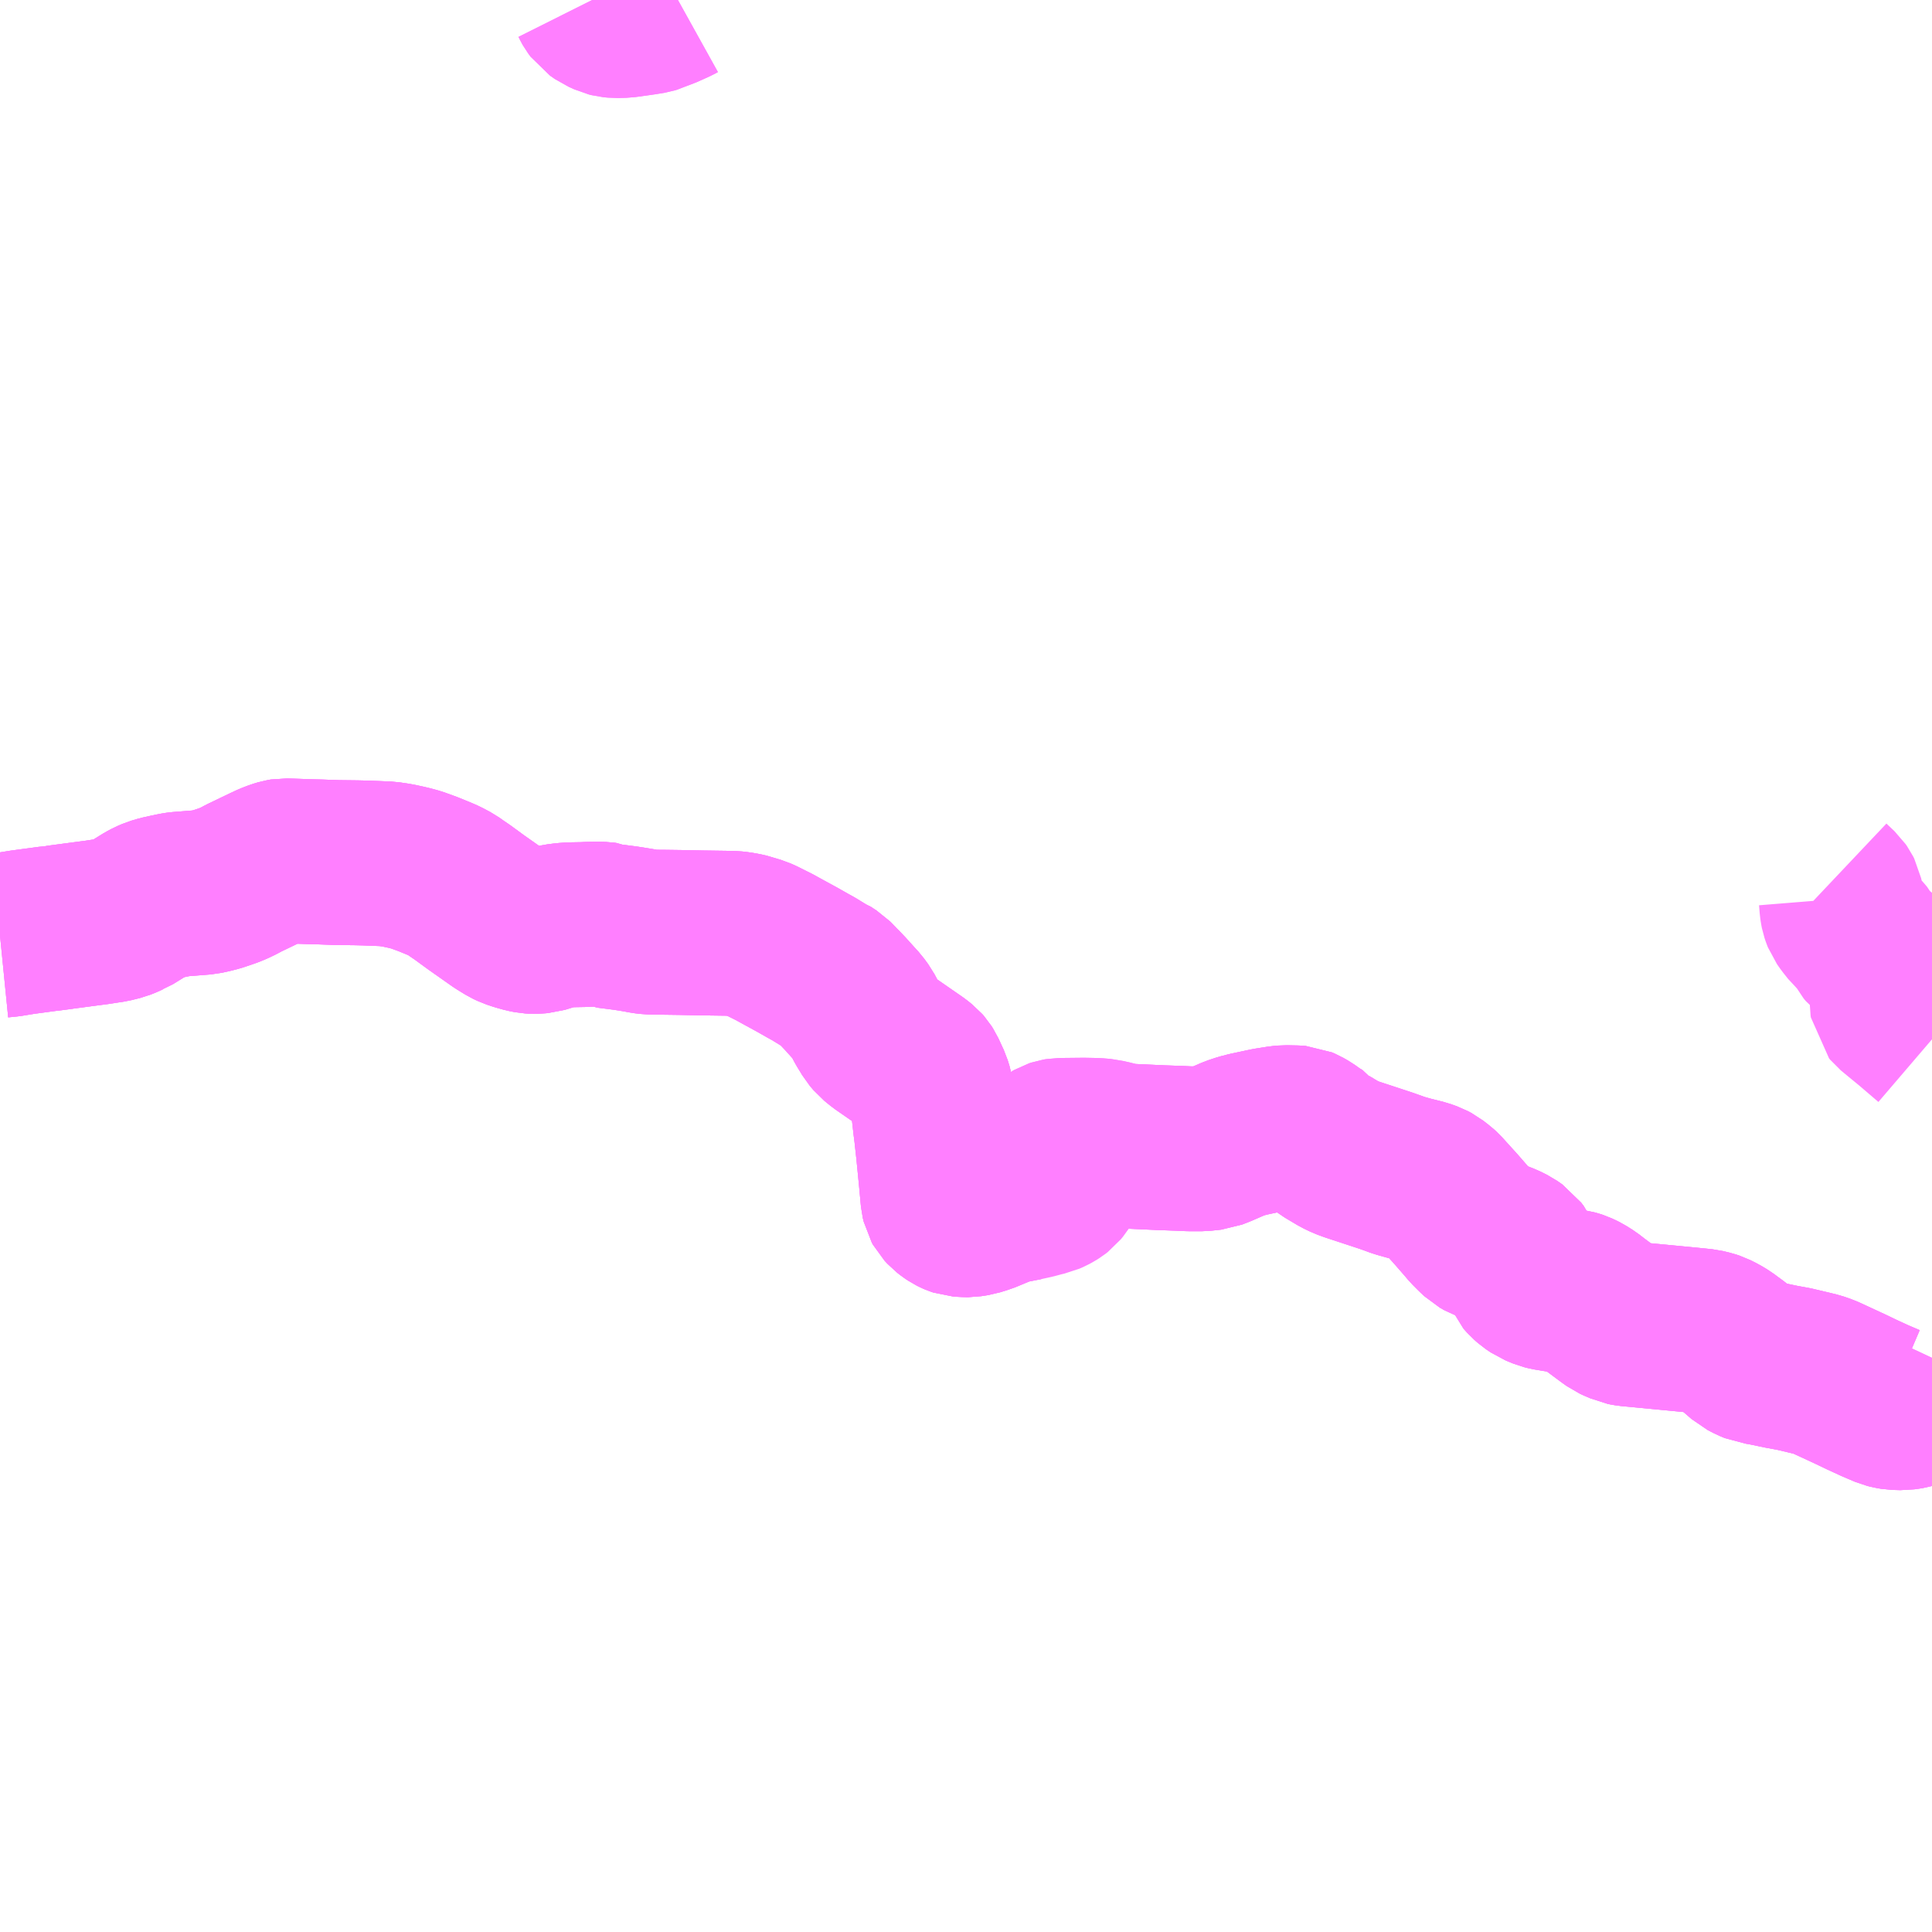 <?xml version="1.0" encoding="UTF-8"?>
<svg  xmlns="http://www.w3.org/2000/svg" xmlns:xlink="http://www.w3.org/1999/xlink" xmlns:go="http://purl.org/svgmap/profile" property="N07_001,N07_002,N07_003,N07_004,N07_005,N07_006,N07_007" viewBox="14044.922 -3735.352 8.789 8.789" go:dataArea="14044.921875 -3735.3515625 8.7890625 8.7890625" >
<globalCoordinateSystem srsName="http://purl.org/crs/84" transform="matrix(100.0,0.0,0.0,-100.0,0.0,0.0)" />
<defs>
 <g id="p0" >
  <circle cx="0.0" cy="0.0" r="3" stroke="green" stroke-width="0.75" vector-effect="non-scaling-stroke" />
 </g>
</defs>
<g fill="none" fill-rule="evenodd" stroke="#FF00FF" stroke-width="0.75" opacity="0.5" vector-effect="non-scaling-stroke" stroke-linejoin="bevel" >
<path content="1,新常磐交通（株）,いわき-福島空港,2.0,2.0,2.0," xlink:title="1" d="M14053.711,-3729.037L14053.704,-3729.016L14053.701,-3729.007L14053.697,-3729.001L14053.69,-3728.993L14053.682,-3728.986L14053.671,-3728.979L14053.655,-3728.97L14053.635,-3728.96L14053.612,-3728.953L14053.578,-3728.948L14053.542,-3728.949L14053.524,-3728.952L14053.508,-3728.956L14053.454,-3728.979L14053.393,-3729.007L14053.343,-3729.031L14053.233,-3729.082L14053.217,-3729.089L14053.188,-3729.099L14053.159,-3729.106L14053.083,-3729.124L14053.028,-3729.134L14052.937,-3729.153L14052.913,-3729.156L14052.889,-3729.166L14052.864,-3729.179L14052.84,-3729.2L14052.814,-3729.222L14052.784,-3729.244L14052.768,-3729.256L14052.743,-3729.271L14052.717,-3729.284L14052.702,-3729.289L14052.673,-3729.296L14052.604,-3729.303L14052.479,-3729.315L14052.332,-3729.329L14052.32,-3729.331L14052.31,-3729.333L14052.299,-3729.338L14052.28,-3729.346L14052.267,-3729.352L14052.246,-3729.367L14052.176,-3729.419L14052.149,-3729.44L14052.122,-3729.457L14052.112,-3729.462L14052.097,-3729.469L14052.088,-3729.472L14052.077,-3729.475L14052.043,-3729.48L14052.006,-3729.485L14051.964,-3729.492L14051.948,-3729.496L14051.931,-3729.503L14051.914,-3729.51L14051.892,-3729.525L14051.876,-3729.539L14051.86,-3729.557L14051.852,-3729.577L14051.839,-3729.613L14051.827,-3729.64L14051.815,-3729.656L14051.792,-3729.672L14051.764,-3729.686L14051.736,-3729.697L14051.679,-3729.717L14051.658,-3729.729L14051.641,-3729.745L14051.614,-3729.772L14051.598,-3729.791L14051.544,-3729.853L14051.477,-3729.927L14051.465,-3729.938L14051.457,-3729.944L14051.439,-3729.958L14051.424,-3729.966L14051.396,-3729.976L14051.336,-3729.991L14051.286,-3730.005L14051.259,-3730.015L14051.228,-3730.026L14051.07,-3730.078L14051.043,-3730.088L14051.016,-3730.101L14050.959,-3730.135L14050.938,-3730.151L14050.932,-3730.16L14050.906,-3730.175L14050.868,-3730.202L14050.847,-3730.214L14050.833,-3730.22L14050.82,-3730.221L14050.769,-3730.222L14050.747,-3730.22L14050.69,-3730.211L14050.601,-3730.192L14050.57,-3730.184L14050.537,-3730.173L14050.468,-3730.143L14050.437,-3730.131L14050.391,-3730.126L14050.331,-3730.126L14050.288,-3730.128L14050.204,-3730.131L14050.009,-3730.14L14049.971,-3730.141L14049.93,-3730.141L14049.887,-3730.142L14049.875,-3730.141L14049.861,-3730.139L14049.852,-3730.137L14049.842,-3730.133L14049.831,-3730.127L14049.813,-3730.115L14049.796,-3730.1L14049.786,-3730.087L14049.781,-3730.078L14049.769,-3730.047L14049.763,-3730.021L14049.756,-3729.996L14049.749,-3729.977L14049.74,-3729.963L14049.731,-3729.952L14049.722,-3729.945L14049.711,-3729.938L14049.698,-3729.931L14049.682,-3729.924L14049.664,-3729.92L14049.623,-3729.909L14049.586,-3729.901L14049.5,-3729.884L14049.478,-3729.876L14049.396,-3729.842L14049.382,-3729.838L14049.36,-3729.831L14049.328,-3729.826L14049.318,-3729.826L14049.299,-3729.827L14049.286,-3729.828L14049.277,-3729.831L14049.27,-3729.834L14049.26,-3729.839L14049.248,-3729.847L14049.234,-3729.858L14049.221,-3729.872L14049.216,-3729.881L14049.212,-3729.898L14049.203,-3729.995L14049.191,-3730.117L14049.182,-3730.199L14049.178,-3730.23L14049.168,-3730.318L14049.161,-3730.335L14049.161,-3730.364L14049.156,-3730.392L14049.148,-3730.418L14049.123,-3730.472L14049.116,-3730.483L14049.109,-3730.491L14049.089,-3730.507L14048.936,-3730.613L14048.909,-3730.635L14048.893,-3730.654L14048.884,-3730.669L14048.868,-3730.695L14048.842,-3730.744L14048.823,-3730.77L14048.802,-3730.793L14048.765,-3730.834L14048.744,-3730.856L14048.734,-3730.866L14048.713,-3730.888L14048.706,-3730.895L14048.692,-3730.904L14048.683,-3730.91L14048.677,-3730.914L14048.666,-3730.918L14048.622,-3730.945L14048.6,-3730.957L14048.549,-3730.986L14048.483,-3731.022L14048.445,-3731.043L14048.403,-3731.064L14048.397,-3731.067L14048.385,-3731.073L14048.367,-3731.081L14048.337,-3731.09L14048.326,-3731.094L14048.304,-3731.099L14048.281,-3731.103L14048.255,-3731.106L14048.111,-3731.108L14048.016,-3731.11L14047.939,-3731.111L14047.92,-3731.111L14047.879,-3731.112L14047.853,-3731.115L14047.828,-3731.12L14047.791,-3731.126L14047.765,-3731.13L14047.687,-3731.14L14047.673,-3731.146L14047.666,-3731.147L14047.637,-3731.148L14047.597,-3731.147L14047.577,-3731.146L14047.519,-3731.145L14047.491,-3731.143L14047.46,-3731.139L14047.437,-3731.134L14047.419,-3731.128L14047.393,-3731.12L14047.383,-3731.117L14047.371,-3731.116L14047.35,-3731.115L14047.334,-3731.116L14047.313,-3731.12L14047.288,-3731.127L14047.281,-3731.129L14047.254,-3731.138L14047.235,-3731.147L14047.196,-3731.171L14047.088,-3731.247L14047.025,-3731.293L14047,-3731.31L14046.976,-3731.327L14046.944,-3731.344L14046.926,-3731.352L14046.87,-3731.375L14046.818,-3731.394L14046.793,-3731.401L14046.768,-3731.407L14046.731,-3731.415L14046.685,-3731.422L14046.585,-3731.426L14046.543,-3731.427L14046.457,-3731.428L14046.375,-3731.431L14046.334,-3731.432L14046.216,-3731.436L14046.204,-3731.434L14046.184,-3731.428L14046.158,-3731.418L14046.13,-3731.405L14046.03,-3731.357L14046.019,-3731.351L14046.012,-3731.347L14045.985,-3731.334L14045.963,-3731.325L14045.94,-3731.317L14045.91,-3731.307L14045.883,-3731.3L14045.851,-3731.293L14045.788,-3731.288L14045.737,-3731.284L14045.723,-3731.282L14045.689,-3731.275L14045.653,-3731.267L14045.626,-3731.259L14045.605,-3731.25L14045.588,-3731.241L14045.525,-3731.202L14045.512,-3731.194L14045.504,-3731.191L14045.489,-3731.184L14045.469,-3731.176L14045.449,-3731.171L14045.429,-3731.166L14045.408,-3731.163L14045.363,-3731.156L14045.317,-3731.15L14045.189,-3731.133L14045.171,-3731.129L14045.149,-3731.128L14045.127,-3731.125L14045.023,-3731.111L14044.962,-3731.101L14044.922,-3731.097"/>
<path content="1,福島交通（株）,063,6.0,6.0,6.0," xlink:title="1" d="M14053.711,-3729.175L14053.681,-3729.111L14053.663,-3729.069L14053.657,-3729.05L14053.656,-3729.032L14053.661,-3729.009L14053.671,-3728.979L14053.655,-3728.97L14053.635,-3728.96L14053.612,-3728.953L14053.578,-3728.948L14053.542,-3728.949L14053.524,-3728.952L14053.508,-3728.956L14053.454,-3728.979L14053.393,-3729.007L14053.343,-3729.031L14053.233,-3729.082L14053.217,-3729.089L14053.188,-3729.099L14053.159,-3729.106L14053.083,-3729.124L14053.028,-3729.134L14052.937,-3729.153L14052.913,-3729.156L14052.889,-3729.166L14052.864,-3729.179L14052.84,-3729.2L14052.814,-3729.222L14052.784,-3729.244L14052.768,-3729.256L14052.743,-3729.271L14052.717,-3729.284L14052.702,-3729.289L14052.673,-3729.296L14052.604,-3729.303L14052.479,-3729.315L14052.332,-3729.329L14052.32,-3729.331L14052.31,-3729.333L14052.299,-3729.338L14052.28,-3729.346L14052.267,-3729.352L14052.246,-3729.367L14052.176,-3729.419L14052.149,-3729.44L14052.122,-3729.457L14052.112,-3729.462L14052.097,-3729.469L14052.088,-3729.472L14052.077,-3729.475L14052.043,-3729.48L14052.006,-3729.485L14051.964,-3729.492L14051.948,-3729.496L14051.931,-3729.503L14051.914,-3729.51L14051.892,-3729.525L14051.876,-3729.539L14051.86,-3729.557L14051.852,-3729.577L14051.839,-3729.613L14051.827,-3729.64L14051.815,-3729.656L14051.792,-3729.672L14051.764,-3729.686L14051.736,-3729.697L14051.679,-3729.717L14051.658,-3729.729L14051.641,-3729.745L14051.614,-3729.772L14051.598,-3729.791L14051.544,-3729.853L14051.477,-3729.927L14051.465,-3729.938L14051.457,-3729.944L14051.439,-3729.958L14051.424,-3729.966L14051.396,-3729.976L14051.336,-3729.991L14051.286,-3730.005L14051.259,-3730.015L14051.228,-3730.026L14051.07,-3730.078L14051.043,-3730.088L14051.016,-3730.101L14050.959,-3730.135L14050.938,-3730.151L14050.932,-3730.16L14050.906,-3730.175L14050.868,-3730.202L14050.847,-3730.214L14050.833,-3730.22L14050.82,-3730.221L14050.769,-3730.222L14050.747,-3730.22L14050.69,-3730.211L14050.601,-3730.192L14050.57,-3730.184L14050.537,-3730.173L14050.468,-3730.143L14050.437,-3730.131L14050.391,-3730.126L14050.331,-3730.126L14050.288,-3730.128L14050.204,-3730.131L14050.009,-3730.14L14050,-3730.147L14049.986,-3730.151L14049.97,-3730.155L14049.96,-3730.157L14049.944,-3730.161L14049.908,-3730.164L14049.859,-3730.165L14049.841,-3730.165L14049.743,-3730.164L14049.731,-3730.162L14049.722,-3730.159L14049.715,-3730.155L14049.703,-3730.146L14049.691,-3730.135L14049.686,-3730.129L14049.681,-3730.121L14049.678,-3730.111L14049.678,-3730.1L14049.68,-3730.091L14049.689,-3730.078L14049.699,-3730.067L14049.71,-3730.056L14049.716,-3730.049L14049.718,-3730.041L14049.713,-3730.028L14049.71,-3730.021L14049.703,-3730.012L14049.696,-3730.004L14049.68,-3729.99L14049.664,-3729.979L14049.651,-3729.973L14049.643,-3729.967L14049.618,-3729.948L14049.608,-3729.937L14049.601,-3729.929L14049.594,-3729.916L14049.586,-3729.901L14049.5,-3729.884L14049.478,-3729.876L14049.396,-3729.842L14049.382,-3729.838L14049.36,-3729.831L14049.328,-3729.826L14049.318,-3729.826L14049.299,-3729.827L14049.286,-3729.828L14049.277,-3729.831L14049.27,-3729.834L14049.26,-3729.839L14049.248,-3729.847L14049.234,-3729.858L14049.221,-3729.872L14049.216,-3729.881L14049.212,-3729.898L14049.203,-3729.995L14049.191,-3730.117L14049.182,-3730.199L14049.178,-3730.23L14049.168,-3730.318L14049.161,-3730.335L14049.161,-3730.364L14049.156,-3730.392L14049.148,-3730.418L14049.123,-3730.472L14049.116,-3730.483L14049.109,-3730.491L14049.089,-3730.507L14048.936,-3730.613L14048.909,-3730.635L14048.893,-3730.654L14048.884,-3730.669L14048.868,-3730.695L14048.842,-3730.744L14048.823,-3730.77L14048.802,-3730.793L14048.765,-3730.834L14048.744,-3730.856L14048.734,-3730.866L14048.713,-3730.888L14048.706,-3730.895L14048.692,-3730.904L14048.683,-3730.91L14048.677,-3730.914L14048.666,-3730.918L14048.622,-3730.945L14048.6,-3730.957L14048.549,-3730.986L14048.483,-3731.022L14048.445,-3731.043L14048.403,-3731.064L14048.397,-3731.067L14048.385,-3731.073L14048.367,-3731.081L14048.337,-3731.09L14048.326,-3731.094L14048.304,-3731.099L14048.281,-3731.103L14048.255,-3731.106L14048.111,-3731.108L14048.016,-3731.11L14047.939,-3731.111L14047.92,-3731.111L14047.879,-3731.112L14047.853,-3731.115L14047.828,-3731.12L14047.791,-3731.126L14047.765,-3731.13L14047.687,-3731.14L14047.673,-3731.146L14047.666,-3731.147L14047.637,-3731.148L14047.597,-3731.147L14047.577,-3731.146L14047.519,-3731.145L14047.491,-3731.143L14047.46,-3731.139L14047.437,-3731.134L14047.419,-3731.128L14047.393,-3731.12L14047.383,-3731.117L14047.371,-3731.116L14047.35,-3731.115L14047.334,-3731.116L14047.313,-3731.12L14047.288,-3731.127L14047.281,-3731.129L14047.254,-3731.138L14047.235,-3731.147L14047.196,-3731.171L14047.088,-3731.247L14047.025,-3731.293L14047,-3731.31L14046.976,-3731.327L14046.944,-3731.344L14046.926,-3731.352L14046.87,-3731.375L14046.818,-3731.394L14046.793,-3731.401L14046.768,-3731.407L14046.731,-3731.415L14046.685,-3731.422L14046.585,-3731.426L14046.543,-3731.427L14046.457,-3731.428L14046.375,-3731.431L14046.334,-3731.432L14046.216,-3731.436L14046.204,-3731.434L14046.184,-3731.428L14046.158,-3731.418L14046.13,-3731.405L14046.03,-3731.357L14046.019,-3731.351L14046.012,-3731.347L14045.985,-3731.334L14045.963,-3731.325L14045.94,-3731.317L14045.91,-3731.307L14045.883,-3731.3L14045.851,-3731.293L14045.788,-3731.288L14045.737,-3731.284L14045.723,-3731.282L14045.689,-3731.275L14045.653,-3731.267L14045.626,-3731.259L14045.605,-3731.25L14045.588,-3731.241L14045.525,-3731.202L14045.512,-3731.194L14045.504,-3731.191L14045.489,-3731.184L14045.469,-3731.176L14045.449,-3731.171L14045.429,-3731.166L14045.408,-3731.163L14045.363,-3731.156L14045.317,-3731.15L14045.189,-3731.133L14045.171,-3731.129L14045.149,-3731.128L14045.127,-3731.125L14045.023,-3731.111L14044.962,-3731.101L14044.922,-3731.097"/>
<path content="1,福島交通（株）,064,4.0,4.0,4.0," xlink:title="1" d="M14053.246,-3731.333L14053.283,-3731.298L14053.29,-3731.288L14053.295,-3731.278L14053.298,-3731.264L14053.301,-3731.227L14053.303,-3731.213L14053.305,-3731.203L14053.309,-3731.191L14053.313,-3731.181L14053.327,-3731.161L14053.35,-3731.132L14053.361,-3731.122L14053.391,-3731.089L14053.401,-3731.077L14053.415,-3731.05L14053.425,-3731.038L14053.471,-3731.003L14053.481,-3730.994L14053.487,-3730.985L14053.496,-3730.963L14053.511,-3730.917L14053.521,-3730.882L14053.524,-3730.872L14053.528,-3730.857L14053.529,-3730.85L14053.527,-3730.843L14053.53,-3730.797L14053.53,-3730.784L14053.531,-3730.777L14053.536,-3730.771L14053.554,-3730.756L14053.621,-3730.701L14053.711,-3730.624M14053.711,-3729.175L14053.681,-3729.111L14053.663,-3729.069L14053.657,-3729.05L14053.656,-3729.032L14053.661,-3729.009L14053.671,-3728.979L14053.655,-3728.97L14053.635,-3728.96L14053.612,-3728.953L14053.578,-3728.948L14053.542,-3728.949L14053.524,-3728.952L14053.508,-3728.956L14053.454,-3728.979L14053.393,-3729.007L14053.343,-3729.031L14053.233,-3729.082L14053.217,-3729.089L14053.188,-3729.099L14053.159,-3729.106L14053.083,-3729.124L14053.028,-3729.134L14052.937,-3729.153L14052.913,-3729.156L14052.889,-3729.166L14052.864,-3729.179L14052.84,-3729.2L14052.814,-3729.222L14052.784,-3729.244L14052.768,-3729.256L14052.743,-3729.271L14052.717,-3729.284L14052.702,-3729.289L14052.673,-3729.296L14052.604,-3729.303L14052.479,-3729.315L14052.332,-3729.329L14052.32,-3729.331L14052.31,-3729.333L14052.299,-3729.338L14052.28,-3729.346L14052.267,-3729.352L14052.246,-3729.367L14052.176,-3729.419L14052.149,-3729.44L14052.122,-3729.457L14052.112,-3729.462L14052.097,-3729.469L14052.088,-3729.472L14052.077,-3729.475L14052.043,-3729.48L14052.006,-3729.485L14051.964,-3729.492L14051.948,-3729.496L14051.931,-3729.503L14051.914,-3729.51L14051.892,-3729.525L14051.876,-3729.539L14051.86,-3729.557L14051.852,-3729.577L14051.839,-3729.613L14051.827,-3729.64L14051.815,-3729.656L14051.792,-3729.672L14051.764,-3729.686L14051.736,-3729.697L14051.679,-3729.717L14051.658,-3729.729L14051.641,-3729.745L14051.614,-3729.772L14051.598,-3729.791L14051.544,-3729.853L14051.477,-3729.927L14051.465,-3729.938L14051.457,-3729.944L14051.439,-3729.958L14051.424,-3729.966L14051.396,-3729.976L14051.336,-3729.991L14051.286,-3730.005L14051.259,-3730.015L14051.228,-3730.026L14051.07,-3730.078L14051.043,-3730.088L14051.016,-3730.101L14050.959,-3730.135L14050.938,-3730.151L14050.932,-3730.16L14050.906,-3730.175L14050.868,-3730.202L14050.847,-3730.214L14050.833,-3730.22L14050.82,-3730.221L14050.769,-3730.222L14050.747,-3730.22L14050.69,-3730.211L14050.601,-3730.192L14050.57,-3730.184L14050.537,-3730.173L14050.468,-3730.143L14050.437,-3730.131L14050.391,-3730.126L14050.331,-3730.126L14050.288,-3730.128L14050.204,-3730.131L14050.009,-3730.14L14050,-3730.147L14049.986,-3730.151L14049.97,-3730.155L14049.96,-3730.157L14049.944,-3730.161L14049.908,-3730.164L14049.859,-3730.165L14049.841,-3730.165L14049.743,-3730.164L14049.731,-3730.162L14049.722,-3730.159L14049.715,-3730.155L14049.703,-3730.146L14049.691,-3730.135L14049.686,-3730.129L14049.681,-3730.121L14049.678,-3730.111L14049.678,-3730.1L14049.68,-3730.091L14049.689,-3730.078L14049.699,-3730.067L14049.71,-3730.056L14049.716,-3730.049L14049.718,-3730.041L14049.713,-3730.028L14049.71,-3730.021L14049.703,-3730.012L14049.696,-3730.004L14049.68,-3729.99L14049.664,-3729.979L14049.651,-3729.973L14049.643,-3729.967L14049.618,-3729.948L14049.608,-3729.937L14049.601,-3729.929L14049.594,-3729.916L14049.586,-3729.901L14049.5,-3729.884L14049.478,-3729.876L14049.396,-3729.842L14049.382,-3729.838L14049.36,-3729.831L14049.328,-3729.826L14049.318,-3729.826L14049.299,-3729.827L14049.286,-3729.828L14049.277,-3729.831L14049.27,-3729.834L14049.26,-3729.839L14049.248,-3729.847L14049.234,-3729.858L14049.221,-3729.872L14049.216,-3729.881L14049.212,-3729.898L14049.203,-3729.995L14049.191,-3730.117L14049.182,-3730.199L14049.178,-3730.23L14049.168,-3730.318L14049.161,-3730.335L14049.161,-3730.364L14049.156,-3730.392L14049.148,-3730.418L14049.123,-3730.472L14049.116,-3730.483L14049.109,-3730.491L14049.089,-3730.507L14048.936,-3730.613L14048.909,-3730.635L14048.893,-3730.654L14048.884,-3730.669L14048.868,-3730.695L14048.842,-3730.744L14048.823,-3730.77L14048.802,-3730.793L14048.765,-3730.834L14048.744,-3730.856L14048.734,-3730.866L14048.713,-3730.888L14048.706,-3730.895L14048.692,-3730.904L14048.683,-3730.91L14048.677,-3730.914L14048.666,-3730.918L14048.622,-3730.945L14048.6,-3730.957L14048.549,-3730.986L14048.483,-3731.022L14048.445,-3731.043L14048.403,-3731.064L14048.397,-3731.067L14048.385,-3731.073L14048.367,-3731.081L14048.337,-3731.09L14048.326,-3731.094L14048.304,-3731.099L14048.281,-3731.103L14048.255,-3731.106L14048.111,-3731.108L14048.016,-3731.11L14047.939,-3731.111L14047.92,-3731.111L14047.879,-3731.112L14047.853,-3731.115L14047.828,-3731.12L14047.791,-3731.126L14047.765,-3731.13L14047.687,-3731.14L14047.673,-3731.146L14047.666,-3731.147L14047.637,-3731.148L14047.597,-3731.147L14047.577,-3731.146L14047.519,-3731.145L14047.491,-3731.143L14047.46,-3731.139L14047.437,-3731.134L14047.419,-3731.128L14047.393,-3731.12L14047.383,-3731.117L14047.371,-3731.116L14047.35,-3731.115L14047.334,-3731.116L14047.313,-3731.12L14047.288,-3731.127L14047.281,-3731.129L14047.254,-3731.138L14047.235,-3731.147L14047.196,-3731.171L14047.088,-3731.247L14047.025,-3731.293L14047,-3731.31L14046.976,-3731.327L14046.944,-3731.344L14046.926,-3731.352L14046.87,-3731.375L14046.818,-3731.394L14046.793,-3731.401L14046.768,-3731.407L14046.731,-3731.415L14046.685,-3731.422L14046.585,-3731.426L14046.543,-3731.427L14046.457,-3731.428L14046.375,-3731.431L14046.334,-3731.432L14046.216,-3731.436L14046.204,-3731.434L14046.184,-3731.428L14046.158,-3731.418L14046.13,-3731.405L14046.03,-3731.357L14046.019,-3731.351L14046.012,-3731.347L14045.985,-3731.334L14045.963,-3731.325L14045.94,-3731.317L14045.91,-3731.307L14045.883,-3731.3L14045.851,-3731.293L14045.788,-3731.288L14045.737,-3731.284L14045.723,-3731.282L14045.689,-3731.275L14045.653,-3731.267L14045.626,-3731.259L14045.605,-3731.25L14045.588,-3731.241L14045.525,-3731.202L14045.512,-3731.194L14045.504,-3731.191L14045.489,-3731.184L14045.469,-3731.176L14045.449,-3731.171L14045.429,-3731.166L14045.408,-3731.163L14045.363,-3731.156L14045.317,-3731.15L14045.189,-3731.133L14045.171,-3731.129L14045.149,-3731.128L14045.127,-3731.125L14045.023,-3731.111L14044.962,-3731.101L14044.922,-3731.097"/>
<path content="1,福島交通（株）,068,6.0,6.0,6.0," xlink:title="1" d="M14048.006,-3735.352L14047.997,-3735.347L14047.973,-3735.336L14047.937,-3735.32L14047.913,-3735.312L14047.894,-3735.303L14047.884,-3735.3L14047.848,-3735.294L14047.813,-3735.289L14047.762,-3735.282L14047.724,-3735.281L14047.704,-3735.283L14047.692,-3735.286L14047.679,-3735.292L14047.661,-3735.3L14047.638,-3735.316L14047.627,-3735.331L14047.623,-3735.338L14047.616,-3735.352"/>
<path content="1,福島交通（株）,069,8.0,6.5,6.5," xlink:title="1" d="M14048.006,-3735.352L14047.997,-3735.347L14047.973,-3735.336L14047.937,-3735.32L14047.913,-3735.312L14047.894,-3735.303L14047.884,-3735.3L14047.848,-3735.294L14047.813,-3735.289L14047.762,-3735.282L14047.724,-3735.281L14047.704,-3735.283L14047.692,-3735.286L14047.679,-3735.292L14047.661,-3735.3L14047.638,-3735.316L14047.627,-3735.331L14047.623,-3735.338L14047.616,-3735.352"/>
</g>
</svg>
